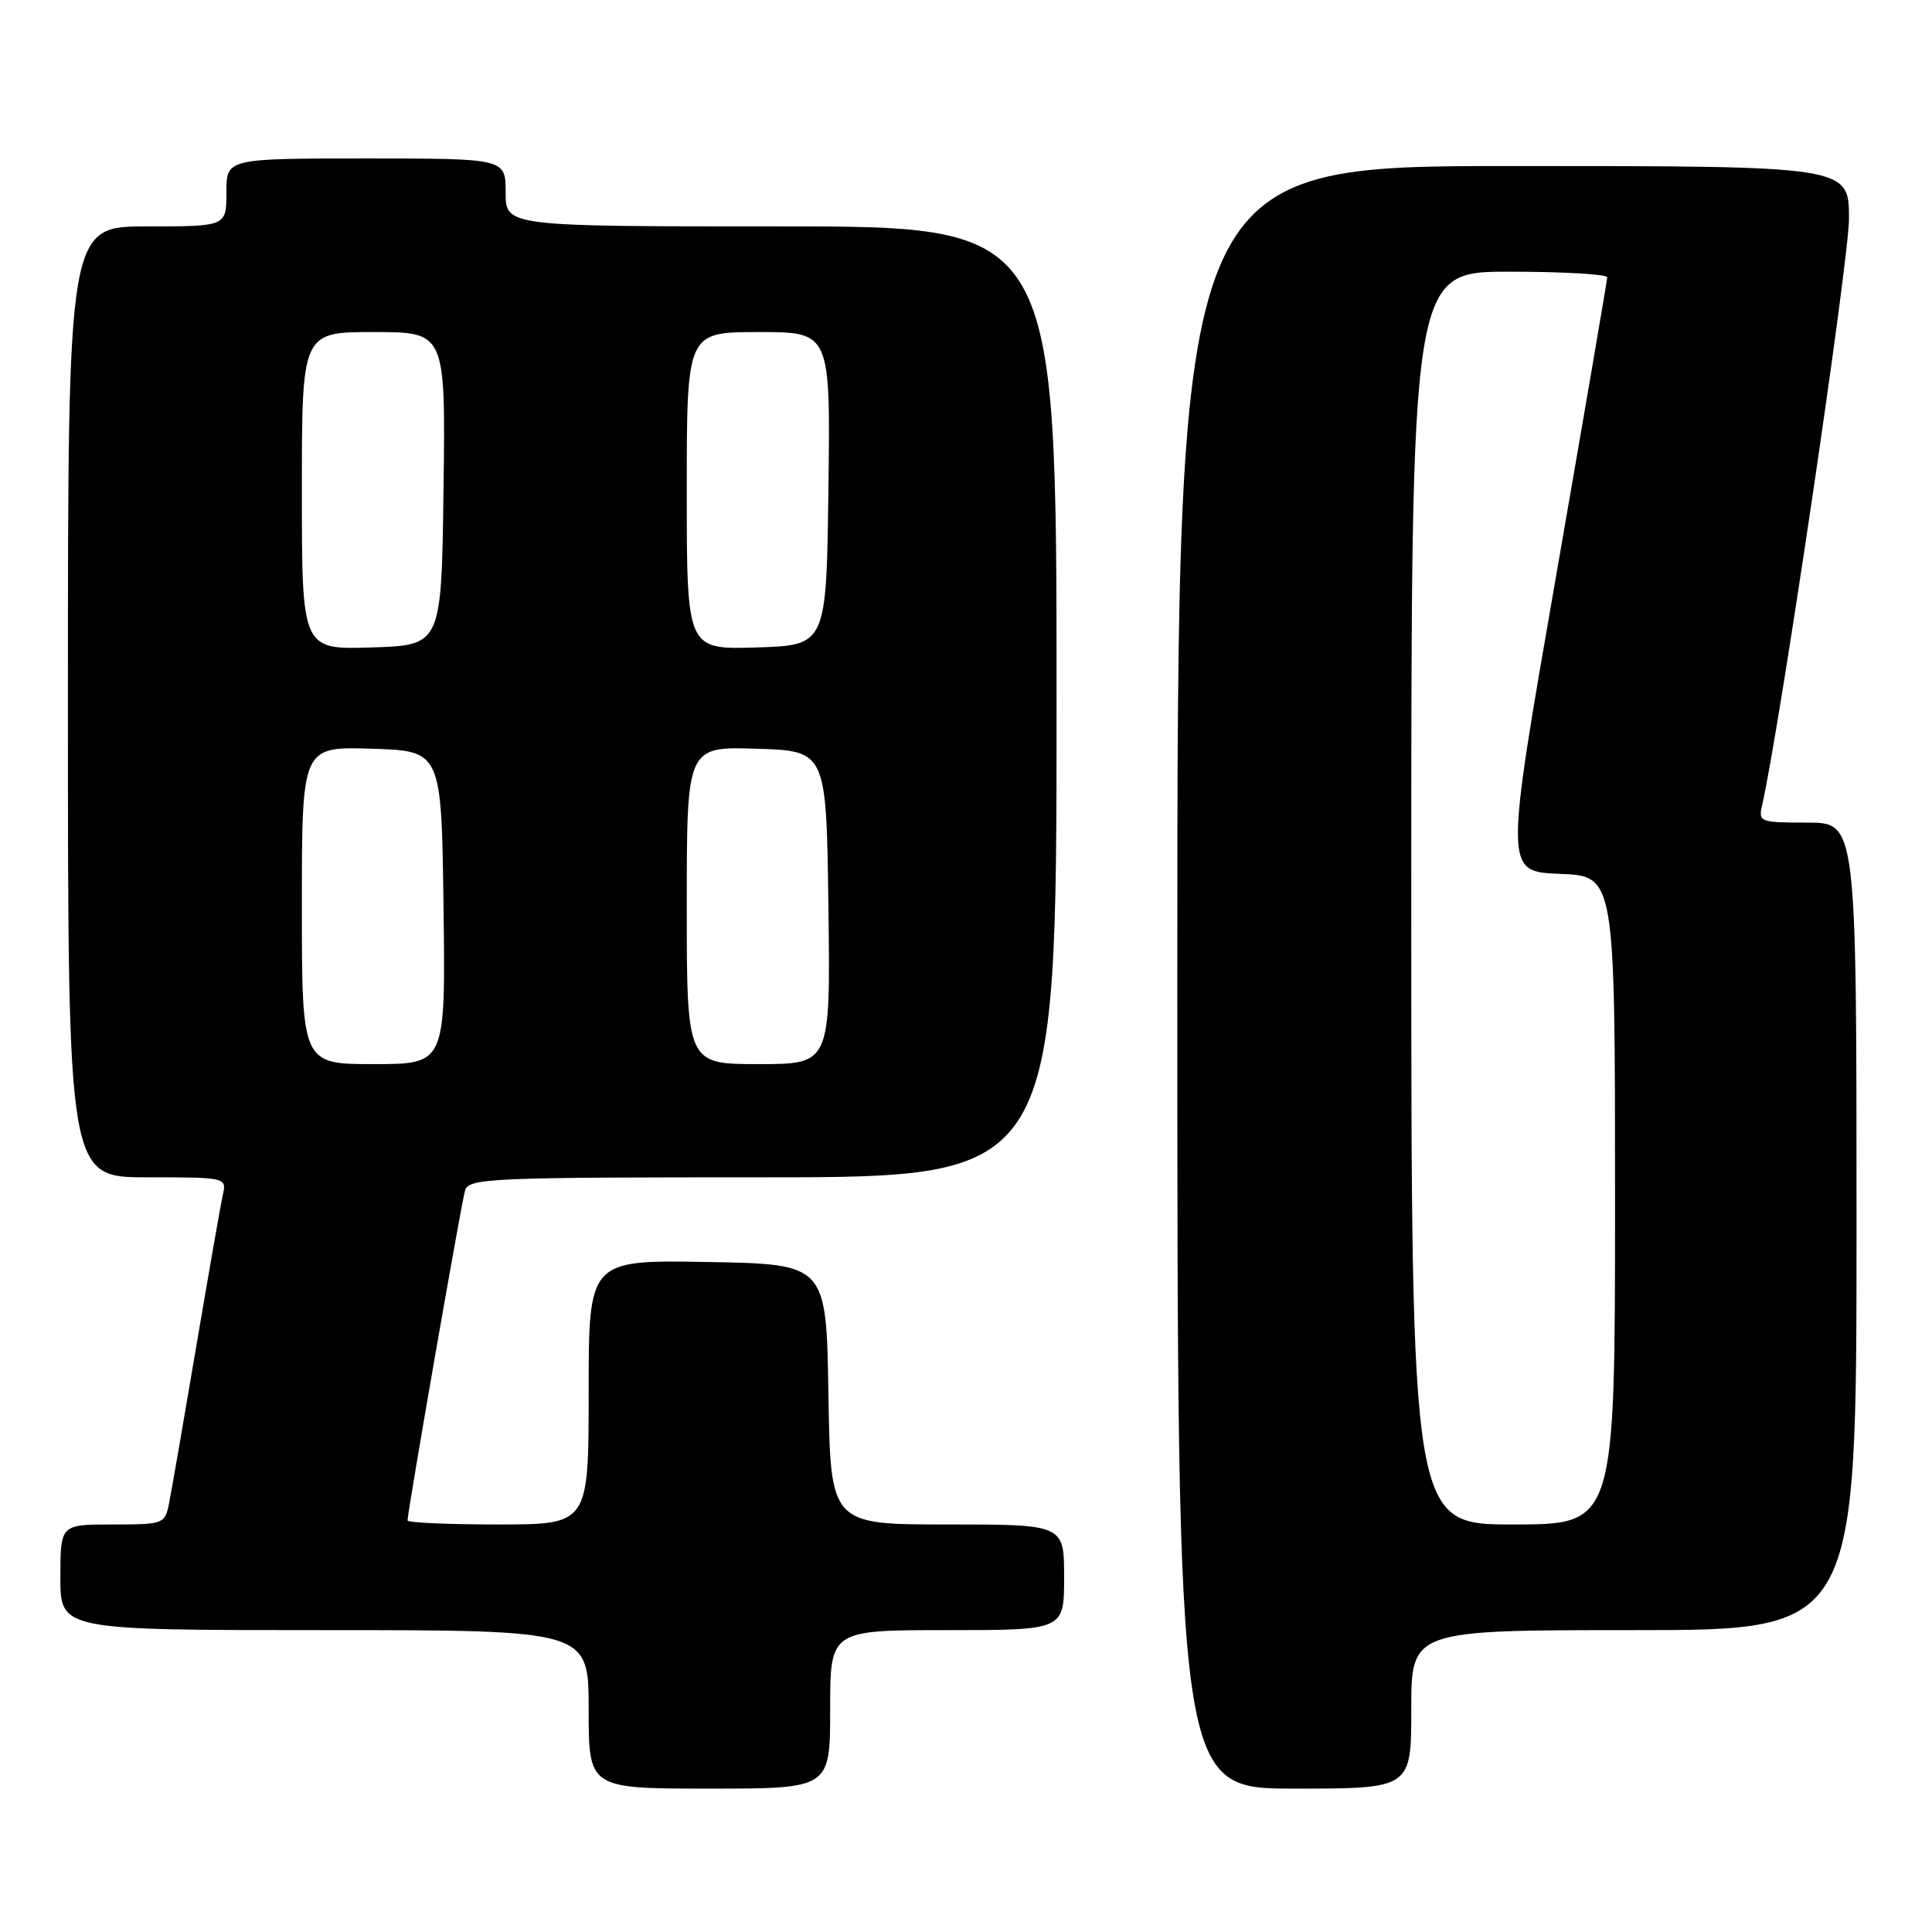 <?xml version="1.0" encoding="UTF-8" standalone="no"?>
<!DOCTYPE svg PUBLIC "-//W3C//DTD SVG 1.1//EN" "http://www.w3.org/Graphics/SVG/1.1/DTD/svg11.dtd" >
<svg xmlns="http://www.w3.org/2000/svg" xmlns:xlink="http://www.w3.org/1999/xlink" version="1.1" viewBox="0 0 256 256">
 <g >
 <path fill="currentColor"
d=" M 110.00 226.50 C 110.00 216.00 110.00 216.00 125.50 216.00 C 141.00 216.00 141.00 216.00 141.00 209.00 C 141.00 202.00 141.00 202.00 125.52 202.00 C 110.05 202.00 110.05 202.00 109.77 184.75 C 109.50 167.50 109.50 167.50 93.75 167.22 C 78.00 166.95 78.00 166.95 78.00 184.47 C 78.00 202.00 78.00 202.00 66.00 202.00 C 59.40 202.00 54.00 201.76 54.00 201.47 C 54.00 200.32 61.13 159.39 61.62 157.75 C 62.10 156.12 64.85 156.00 101.07 156.00 C 140.00 156.00 140.00 156.00 140.00 93.00 C 140.00 30.00 140.00 30.00 103.50 30.00 C 67.00 30.00 67.00 30.00 67.00 25.50 C 67.00 21.00 67.00 21.00 48.50 21.00 C 30.00 21.00 30.00 21.00 30.00 25.50 C 30.00 30.00 30.00 30.00 19.50 30.00 C 9.00 30.00 9.00 30.00 9.00 93.00 C 9.00 156.00 9.00 156.00 19.52 156.00 C 29.91 156.00 30.03 156.03 29.54 158.25 C 29.26 159.49 27.67 168.60 25.99 178.50 C 24.31 188.40 22.70 197.74 22.39 199.25 C 21.85 201.93 21.67 202.00 14.92 202.00 C 8.00 202.00 8.00 202.00 8.00 209.00 C 8.00 216.00 8.00 216.00 43.00 216.00 C 78.00 216.00 78.00 216.00 78.00 226.50 C 78.00 237.00 78.00 237.00 94.00 237.00 C 110.00 237.00 110.00 237.00 110.00 226.50 Z  M 187.00 226.50 C 187.00 216.00 187.00 216.00 216.50 216.00 C 246.00 216.00 246.00 216.00 246.00 162.50 C 246.00 109.00 246.00 109.00 239.48 109.00 C 233.23 109.00 232.98 108.91 233.48 106.75 C 235.79 96.64 245.00 34.48 245.00 28.99 C 245.00 22.00 245.00 22.00 200.50 22.00 C 156.00 22.00 156.00 22.00 156.00 129.50 C 156.00 237.00 156.00 237.00 171.50 237.00 C 187.00 237.00 187.00 237.00 187.00 226.50 Z  M 40.00 119.96 C 40.00 98.92 40.00 98.92 49.25 99.21 C 58.50 99.50 58.50 99.50 58.77 120.25 C 59.04 141.00 59.04 141.00 49.52 141.00 C 40.00 141.00 40.00 141.00 40.00 119.96 Z  M 91.00 119.96 C 91.00 98.92 91.00 98.92 100.25 99.21 C 109.50 99.50 109.50 99.50 109.77 120.25 C 110.04 141.00 110.04 141.00 100.52 141.00 C 91.00 141.00 91.00 141.00 91.00 119.96 Z  M 40.00 65.04 C 40.00 44.00 40.00 44.00 49.52 44.00 C 59.04 44.00 59.04 44.00 58.77 64.75 C 58.50 85.50 58.50 85.50 49.25 85.79 C 40.00 86.08 40.00 86.08 40.00 65.04 Z  M 91.00 65.04 C 91.00 44.00 91.00 44.00 100.52 44.00 C 110.04 44.00 110.04 44.00 109.77 64.75 C 109.50 85.50 109.50 85.50 100.25 85.79 C 91.00 86.08 91.00 86.08 91.00 65.04 Z  M 187.00 119.00 C 187.00 36.00 187.00 36.00 200.00 36.00 C 207.15 36.00 212.99 36.34 212.97 36.75 C 212.95 37.16 209.89 55.05 206.16 76.50 C 199.37 115.50 199.37 115.50 206.69 115.79 C 214.00 116.08 214.00 116.08 214.00 159.04 C 214.00 202.00 214.00 202.00 200.50 202.00 C 187.00 202.00 187.00 202.00 187.00 119.00 Z "/>
</g>
</svg>